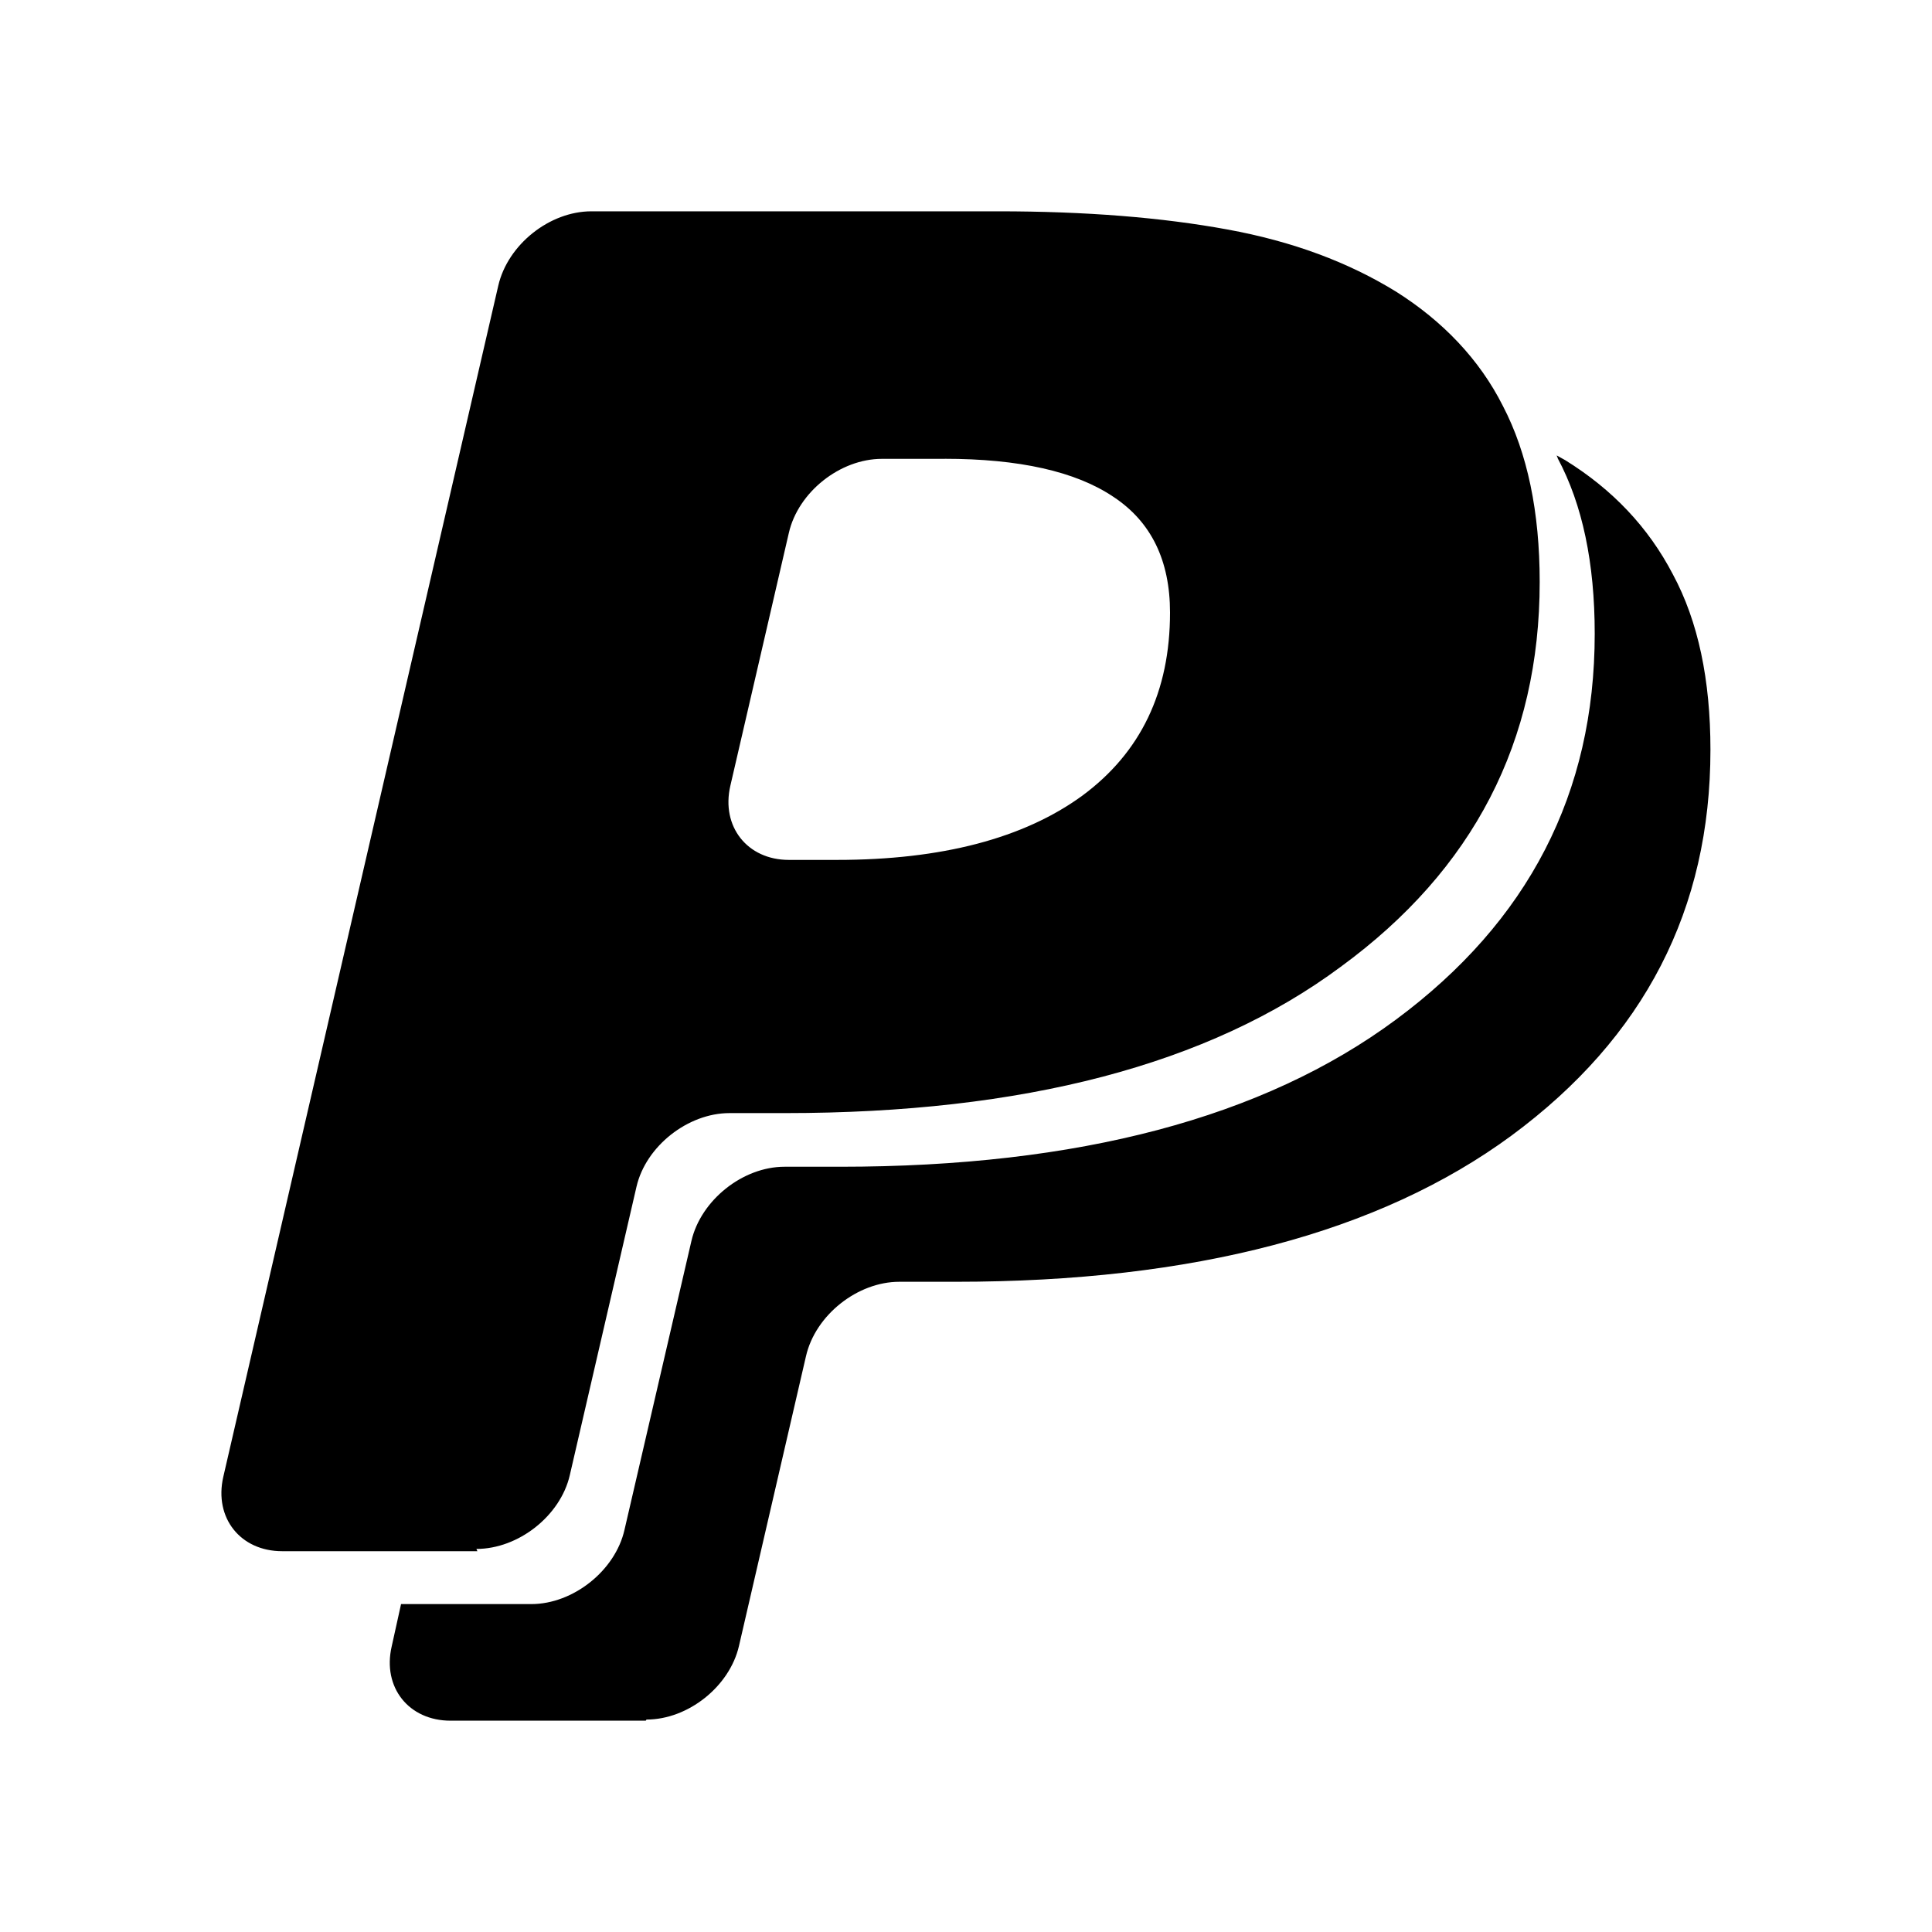 <svg xmlns="http://www.w3.org/2000/svg" width="100%" height="100%" viewBox="0 0 30.72 30.72"><path d="M10.268 27.36H7.164c-0.664 0-1.086-0.529-0.936-1.18l0.149-0.674h2.071c0.666 0 1.336-0.533 1.482-1.182l1.064-4.592c0.15-0.648 0.816-1.18 1.48-1.18h0.883c3.789 0 6.734-0.779 8.84-2.34s3.16-3.6 3.16-6.135c0-1.125-0.195-2.055-0.588-2.789 0-0.016-0.016-0.031-0.016-0.046l0.135 0.075c0.75 0.465 1.32 1.064 1.711 1.814 0.404 0.75 0.598 1.68 0.598 2.791 0 2.535-1.049 4.574-3.164 6.135-2.1 1.545-5.055 2.324-8.834 2.324h-0.9c-0.66 0-1.334 0.525-1.484 1.186L11.75 26.172c-0.149 0.645-0.81 1.17-1.47 1.17L10.268 27.36z m-2.677-2.695H4.486c-0.663 0-1.084-0.529-0.936-1.18L7.923 4.542C8.074 3.889 8.738 3.36 9.404 3.36h6.465c1.395 0 2.609 0.098 3.648 0.289 1.035 0.189 1.92 0.519 2.684 0.99 0.736 0.465 1.322 1.072 1.697 1.818 0.389 0.748 0.584 1.68 0.584 2.797 0 2.535-1.051 4.574-3.164 6.119-2.1 1.561-5.056 2.326-8.836 2.326h-0.883c-0.66 0-1.328 0.524-1.478 1.169L9.06 23.457c-0.149 0.646-0.817 1.172-1.485 1.172l0.016 0.036z m7.446-17.369h-1.014c-0.666 0-1.332 0.529-1.48 1.178l-0.93 4.02c-0.15 0.648 0.27 1.179 0.93 1.179h0.766c1.664 0 2.97-0.343 3.9-1.021 0.929-0.686 1.395-1.654 1.395-2.912 0-0.83-0.301-1.445-0.9-1.84-0.6-0.404-1.5-0.605-2.686-0.605l0.019 0.001z" /></svg>